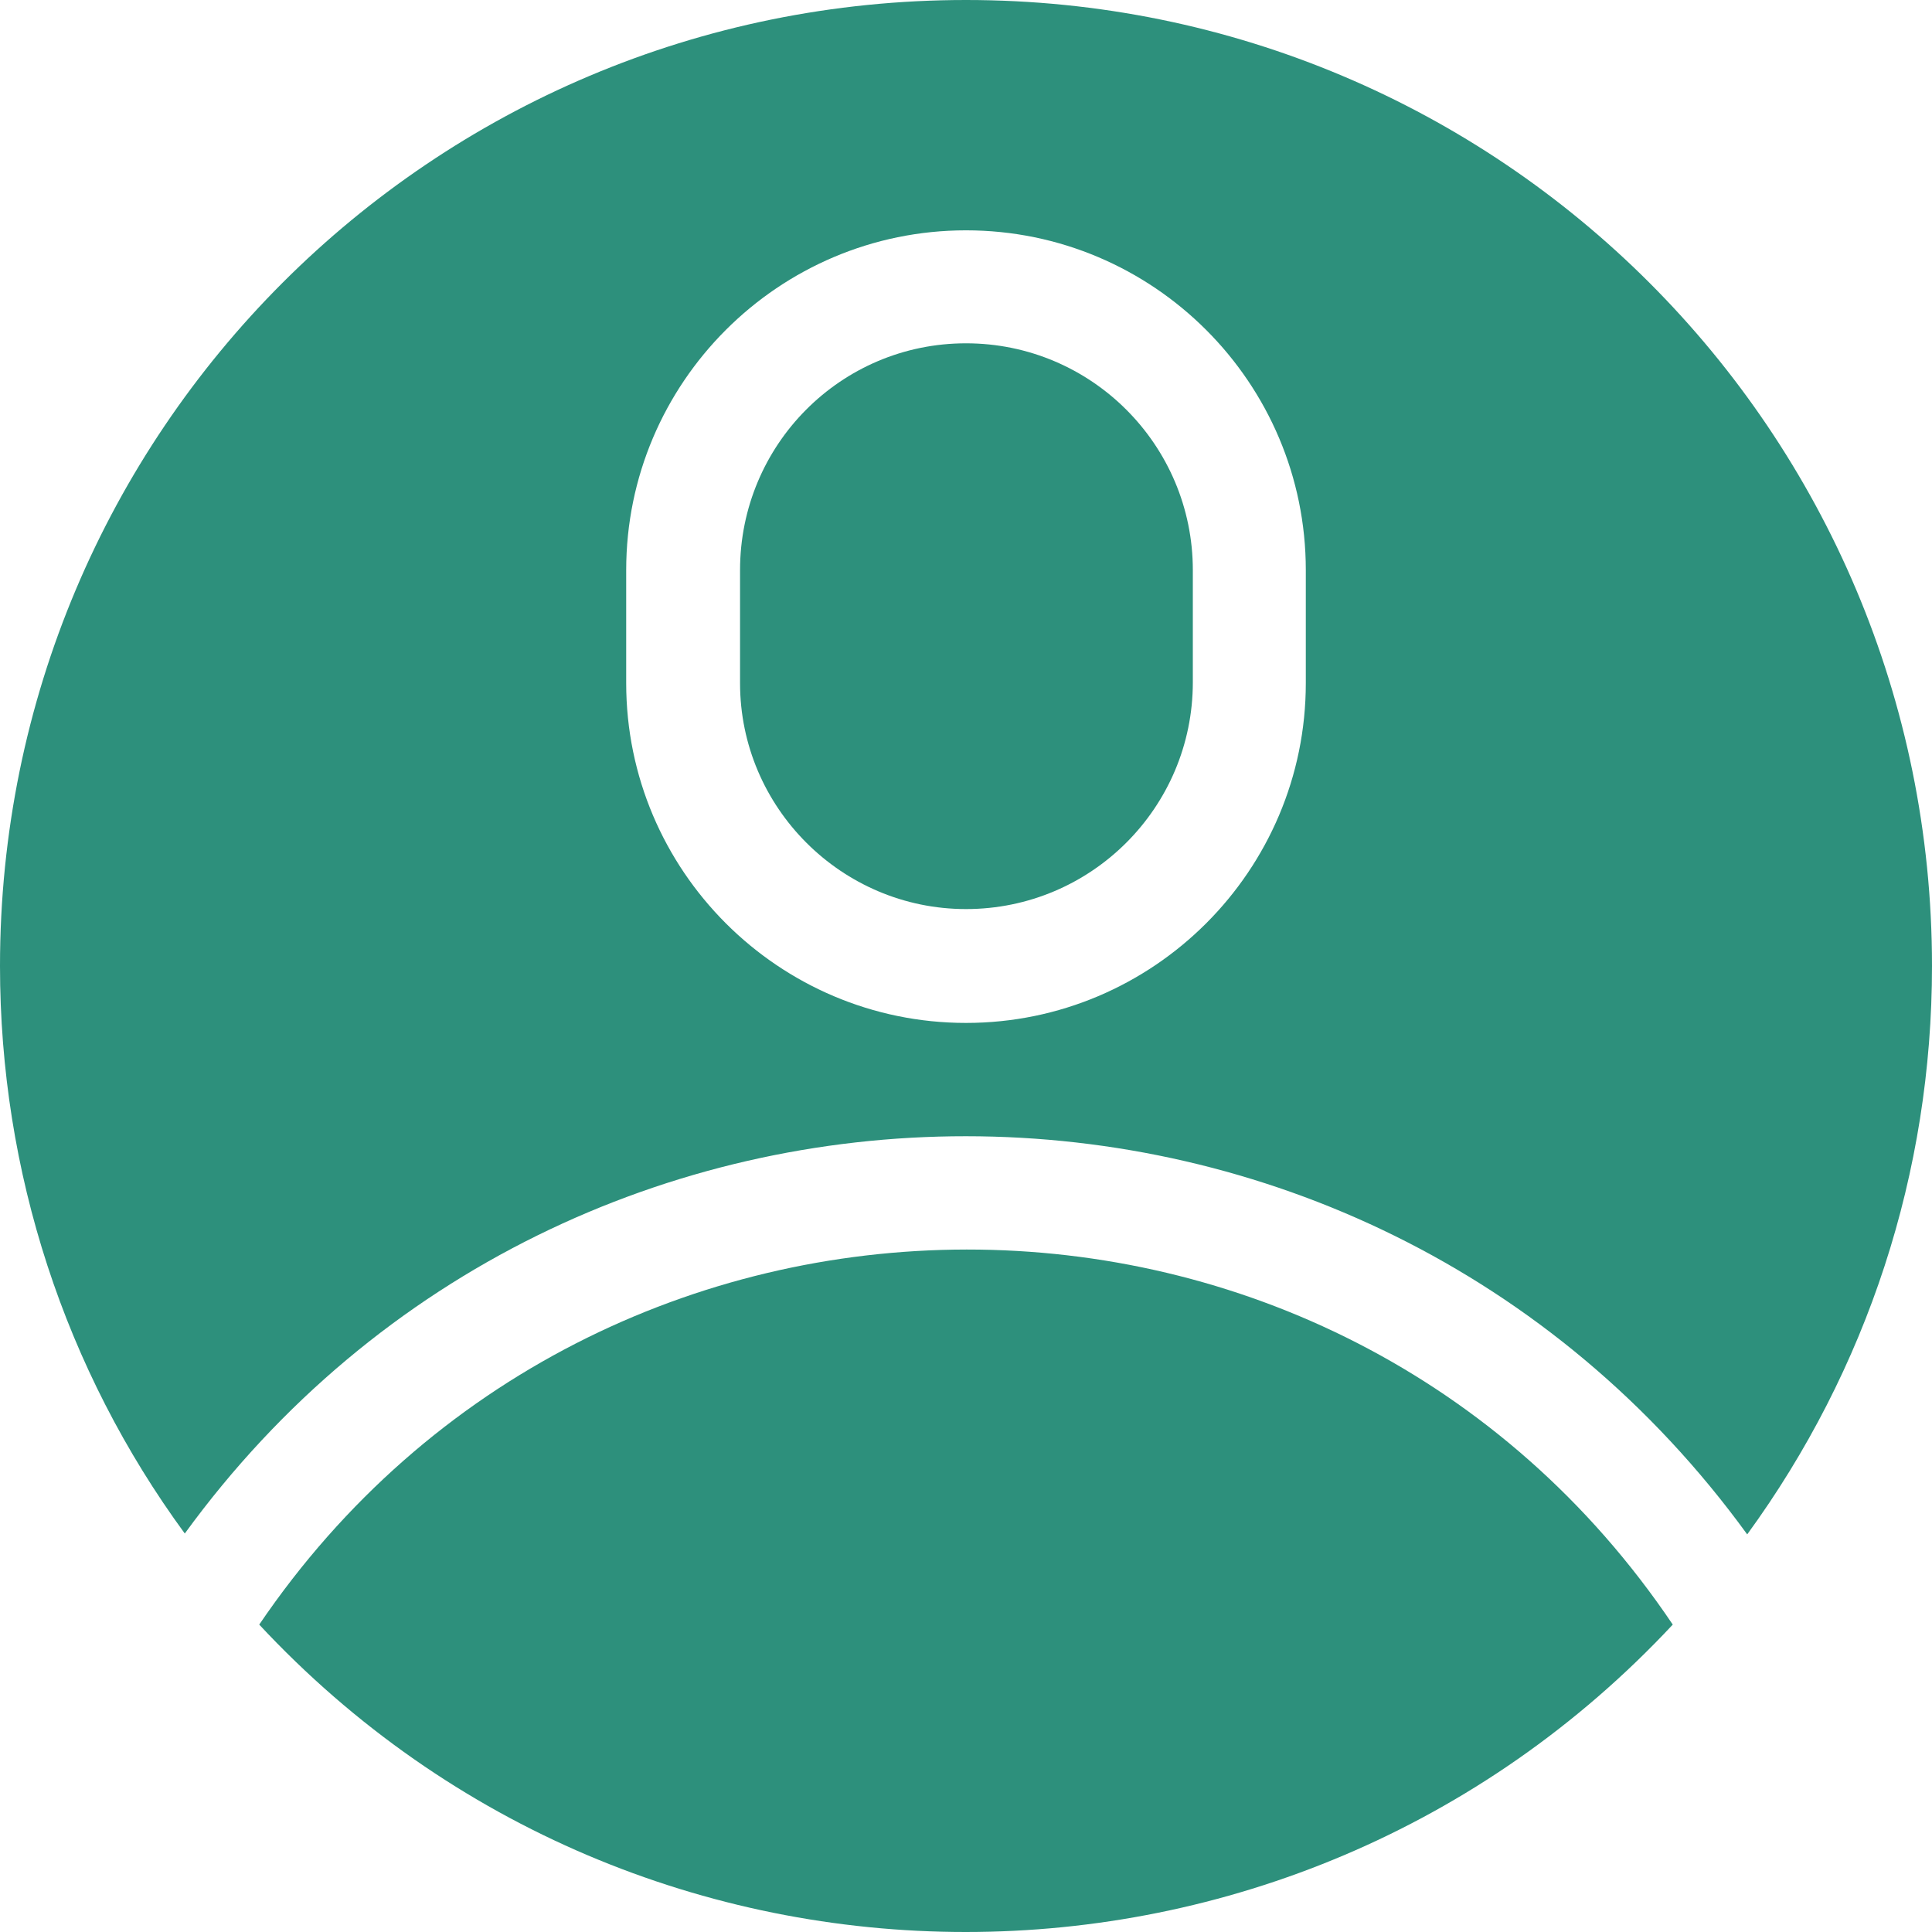 <svg version="1.1" xmlns="http://www.w3.org/2000/svg" xmlns:xlink="http://www.w3.org/1999/xlink" x="0px" y="0px" viewBox="0 0 22.06 22.06" style="enable-background:new 0 0 22.06 22.06;" xml:space="preserve">
<style type="text/css">
	.st0{fill:#38C6A4;}
	.st1{fill:#2D907C;}
	.st2{fill:#F1F1F1;}
	.st3{fill:#14152D;}
	.st4{clip-path:url(#SVGID_2_);fill:none;stroke:#989898;stroke-miterlimit:10;}
	.st5{clip-path:url(#SVGID_2_);}
	.st6{clip-path:url(#SVGID_4_);fill:none;stroke:#989898;stroke-miterlimit:10;}
	.st7{fill:#FFFFFF;}
	.st8{fill:none;stroke:#797979;stroke-miterlimit:10;}
	.st9{fill:#009DE2;}
	.st10{fill:#797979;}
	.st11{fill:#4D4D4D;}
	.st12{fill:none;stroke:#989898;stroke-width:0.5;stroke-miterlimit:10;}
	.st13{fill:none;stroke:#FFFFFF;stroke-miterlimit:10;}
	.st14{fill:none;stroke:#2D907C;stroke-miterlimit:10;}
	.st15{fill:#989898;}
	.st16{fill:none;stroke:#989898;stroke-miterlimit:10;}
	.st17{fill-rule:evenodd;clip-rule:evenodd;fill:#FFFFFF;}
	.st18{fill-rule:evenodd;clip-rule:evenodd;fill:#2D907C;}
	.st19{fill:none;stroke:#F1F1F1;stroke-miterlimit:10;}
	.st20{fill-rule:evenodd;clip-rule:evenodd;fill:#38C6A4;}
</style>
<g id="Home">

	<g>
		<g>
			<path class="st1" d="M19.95,17.52c1.37-1.88,2.11-4.13,2.11-6.49C22.06,4.93,17.13,0,11.03,0C4.93,0,0,4.93,0,11.03     c0,2.35,0.74,4.61,2.11,6.48C6.51,11.46,15.55,11.46,19.95,17.52z M7.15,6.51c0-2.14,1.74-3.88,3.88-3.88s3.88,1.74,3.88,3.88     V7.8c0,2.14-1.74,3.88-3.88,3.88S7.15,9.94,7.15,7.8V6.51z"/>
			<path class="st1" d="M11.03,10.38c1.43,0,2.59-1.16,2.59-2.59V6.51c0-1.43-1.16-2.59-2.59-2.59S8.45,5.08,8.45,6.51V7.8     C8.45,9.22,9.61,10.38,11.03,10.38z"/>
			<path class="st1" d="M2.96,18.55c4.36,4.68,11.77,4.68,16.14,0C15.25,12.83,6.83,12.85,2.96,18.55z"/>
		</g>
	</g>
</g>




</svg>